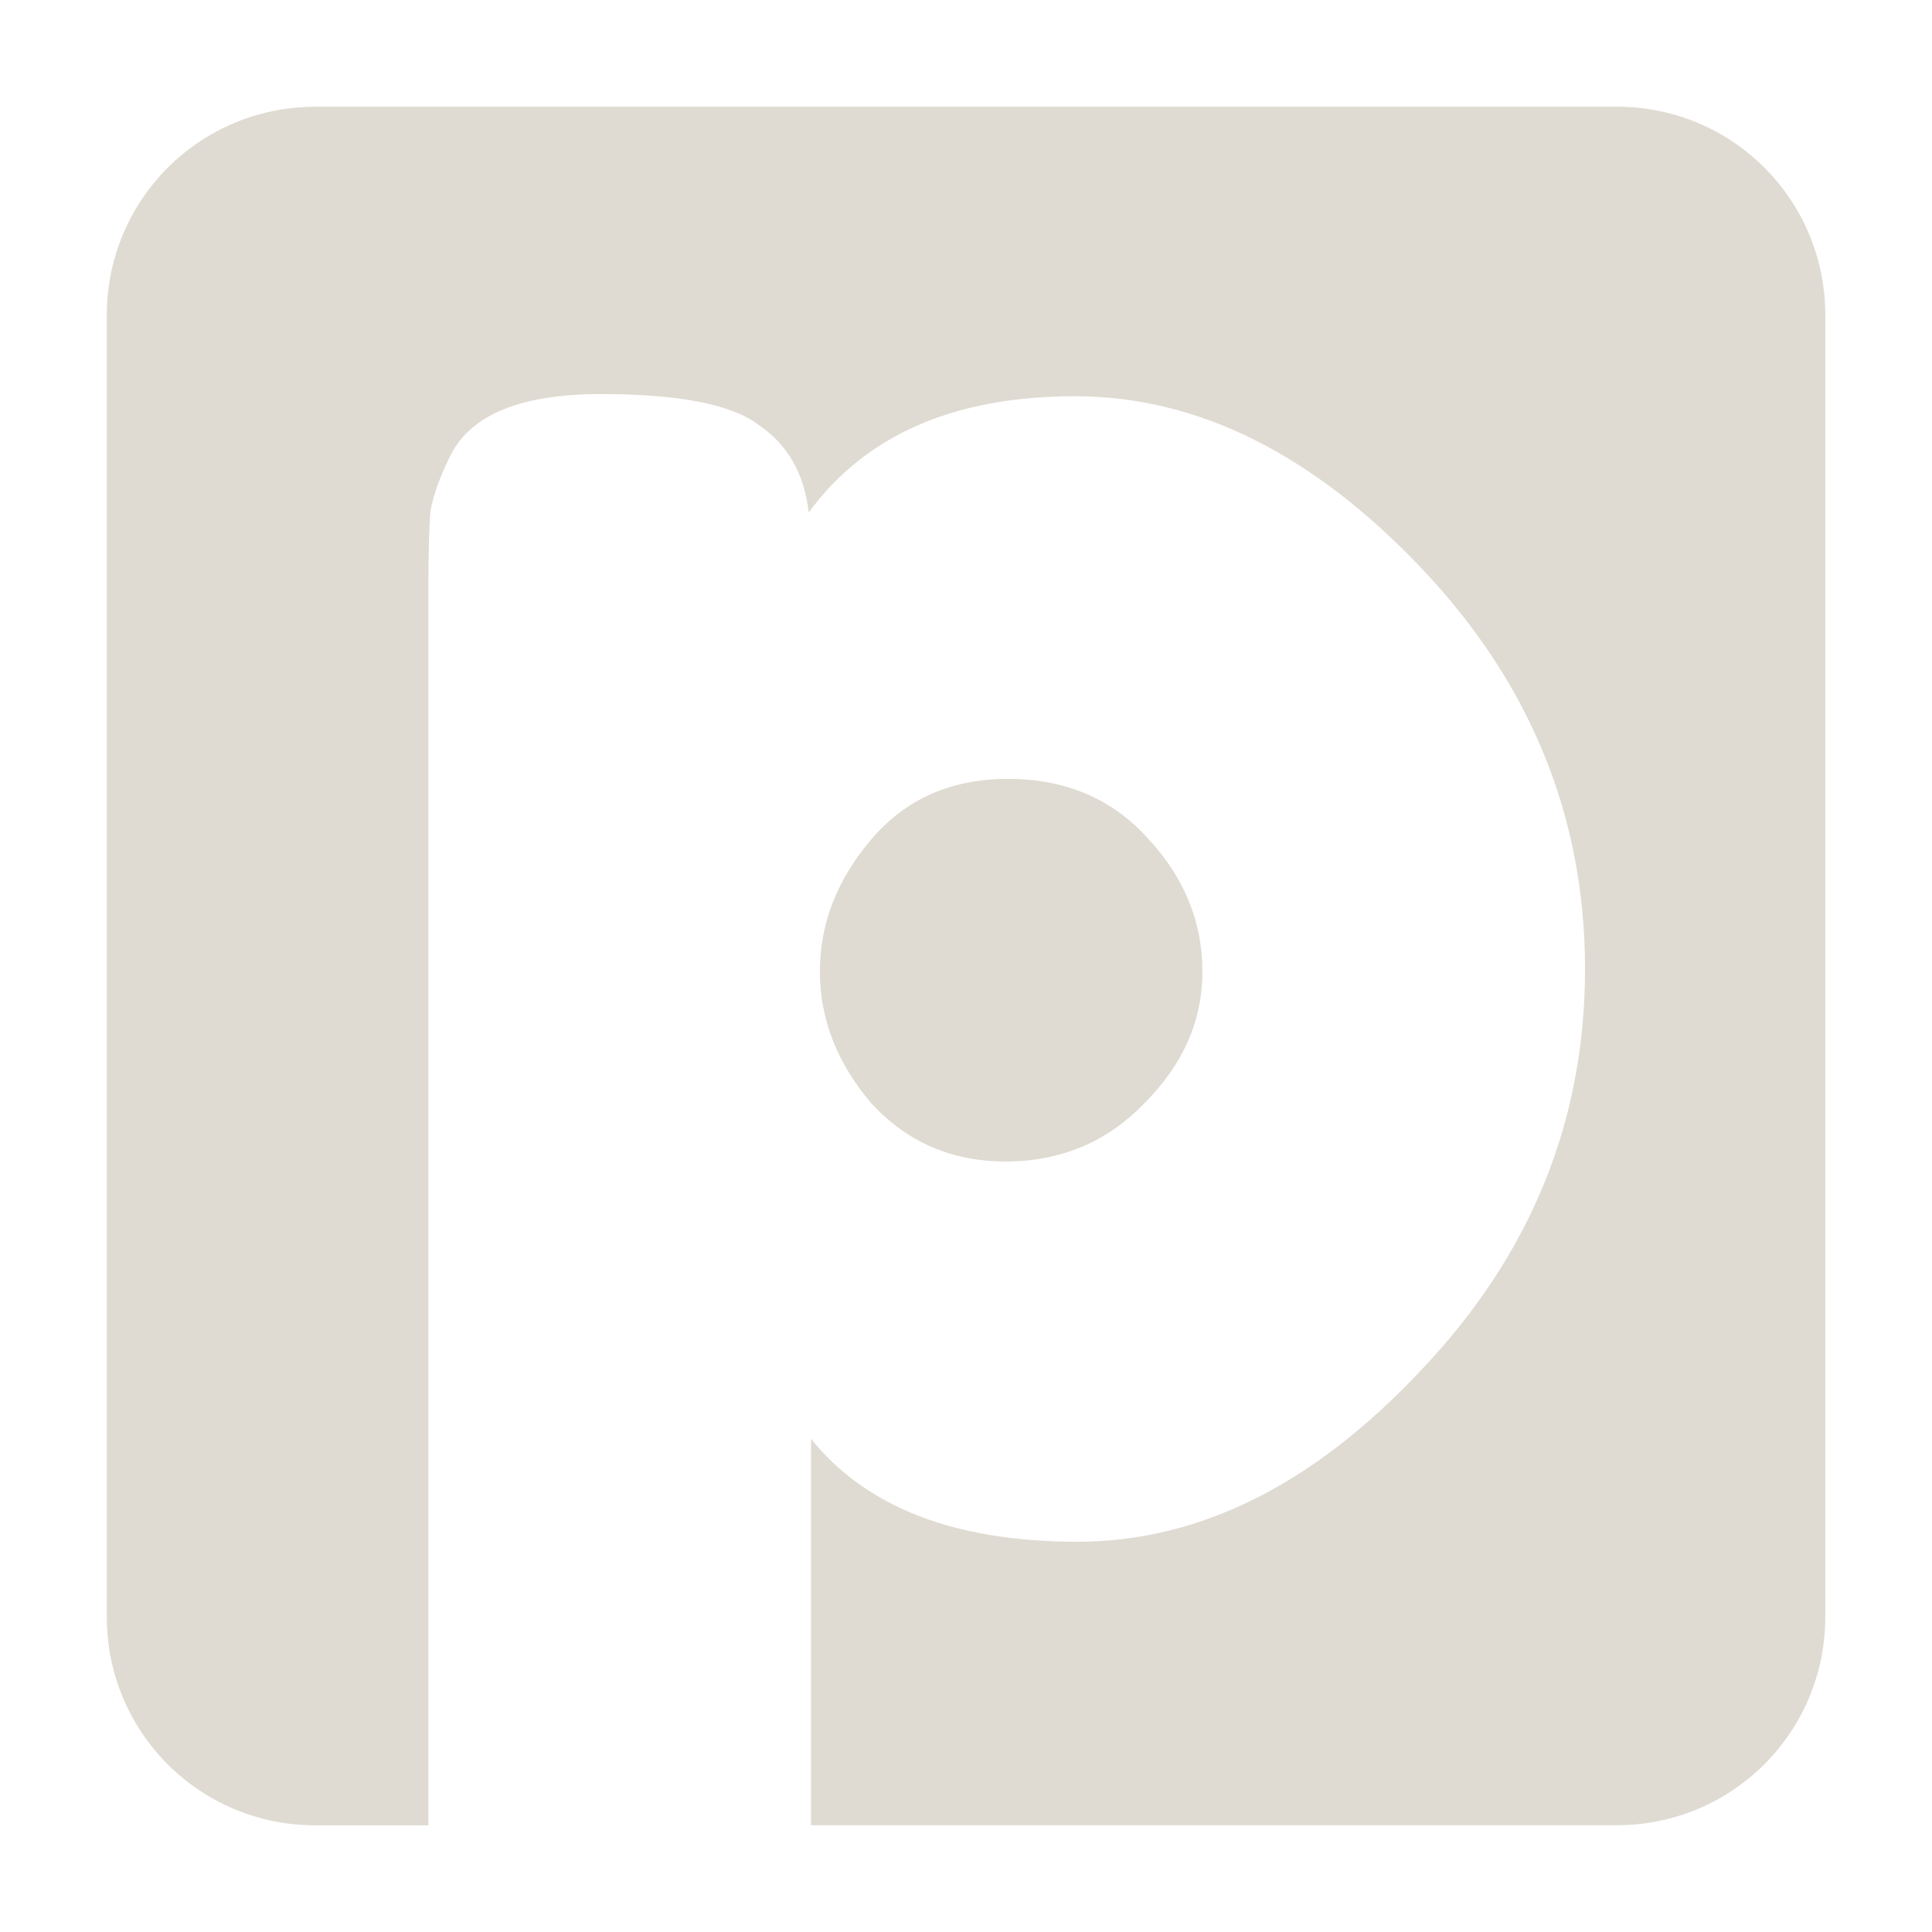 <?xml version="1.0" encoding="UTF-8" standalone="no"?>
<!-- Created with Inkscape (http://www.inkscape.org/) -->

<svg
   xmlns:dc="http://purl.org/dc/elements/1.1/"
   xmlns:cc="http://creativecommons.org/ns#"
   xmlns:rdf="http://www.w3.org/1999/02/22-rdf-syntax-ns#"
   xmlns:svg="http://www.w3.org/2000/svg"
   xmlns="http://www.w3.org/2000/svg"
   xmlns:sodipodi="http://sodipodi.sourceforge.net/DTD/sodipodi-0.dtd"
   xmlns:inkscape="http://www.inkscape.org/namespaces/inkscape"
   width="22"
   height="22"
   viewBox="0 0 22 22"
   id="svg2"
   version="1.1"
   inkscape:version="0.48.4 r9939"
   sodipodi:docname="pritunl_client_connected.svg">
  <defs
     id="defs4" />
  <sodipodi:namedview
     id="base"
     pagecolor="#000000"
     bordercolor="#666666"
     borderopacity="1.0"
     inkscape:pageopacity="0.83529412"
     inkscape:pageshadow="2"
     inkscape:zoom="2"
     inkscape:cx="-45.185933"
     inkscape:cy="39.914621"
     inkscape:document-units="px"
     inkscape:current-layer="layer1"
     showgrid="false"
     fit-margin-top="0"
     fit-margin-left="0"
     fit-margin-right="0"
     fit-margin-bottom="0"
     inkscape:window-width="1914"
     inkscape:window-height="998"
     inkscape:window-x="0"
     inkscape:window-y="27"
     inkscape:window-maximized="1" />
  <g
     inkscape:label="Layer 1"
     inkscape:groupmode="layer"
     id="layer1"
     transform="translate(-241.531,-341.5)">
    <path
       style="fill:#dfdbd2;fill-opacity:1;stroke:none"
       d="m 245.121,342.716 c -1.315,0 -2.374,1.059 -2.374,2.374 l 0,14.821 c 0,1.315 1.059,2.374 2.374,2.374 l 1.288,0 0,-14.105 c 0,-0.391 0.008,-0.682 0.025,-0.868 0.034,-0.187 0.113,-0.399 0.232,-0.637 0.238,-0.459 0.804,-0.687 1.704,-0.688 0.9,2e-5 1.504,0.12 1.809,0.358 0.323,0.221 0.51,0.55 0.561,0.991 0.645,-0.883 1.657,-1.324 3.032,-1.324 1.393,10e-6 2.708,0.654 3.948,1.961 1.24,1.308 1.86,2.831 1.86,4.563 -1e-5,1.732 -0.62,3.252 -1.86,4.559 -1.223,1.308 -2.53,1.961 -3.922,1.961 -1.393,0 -2.404,-0.391 -3.032,-1.172 l 0,4.4 9.176,0 c 1.315,0 2.374,-1.059 2.374,-2.374 l 0,-14.821 c 0,-1.315 -1.059,-2.374 -2.374,-2.374 l -14.821,0 z m 7.888,7.653 c -0.645,1e-5 -1.165,0.229 -1.556,0.688 -0.391,0.459 -0.586,0.962 -0.586,1.505 -1e-5,0.543 0.196,1.043 0.586,1.502 0.408,0.442 0.916,0.662 1.527,0.662 0.628,0 1.157,-0.221 1.581,-0.662 0.442,-0.442 0.662,-0.941 0.662,-1.502 -1e-5,-0.56 -0.204,-1.064 -0.612,-1.505 -0.408,-0.459 -0.941,-0.687 -1.603,-0.688 z"
       id="rect4424"
       inkscape:connector-curvature="0" />
  </g>
</svg>
